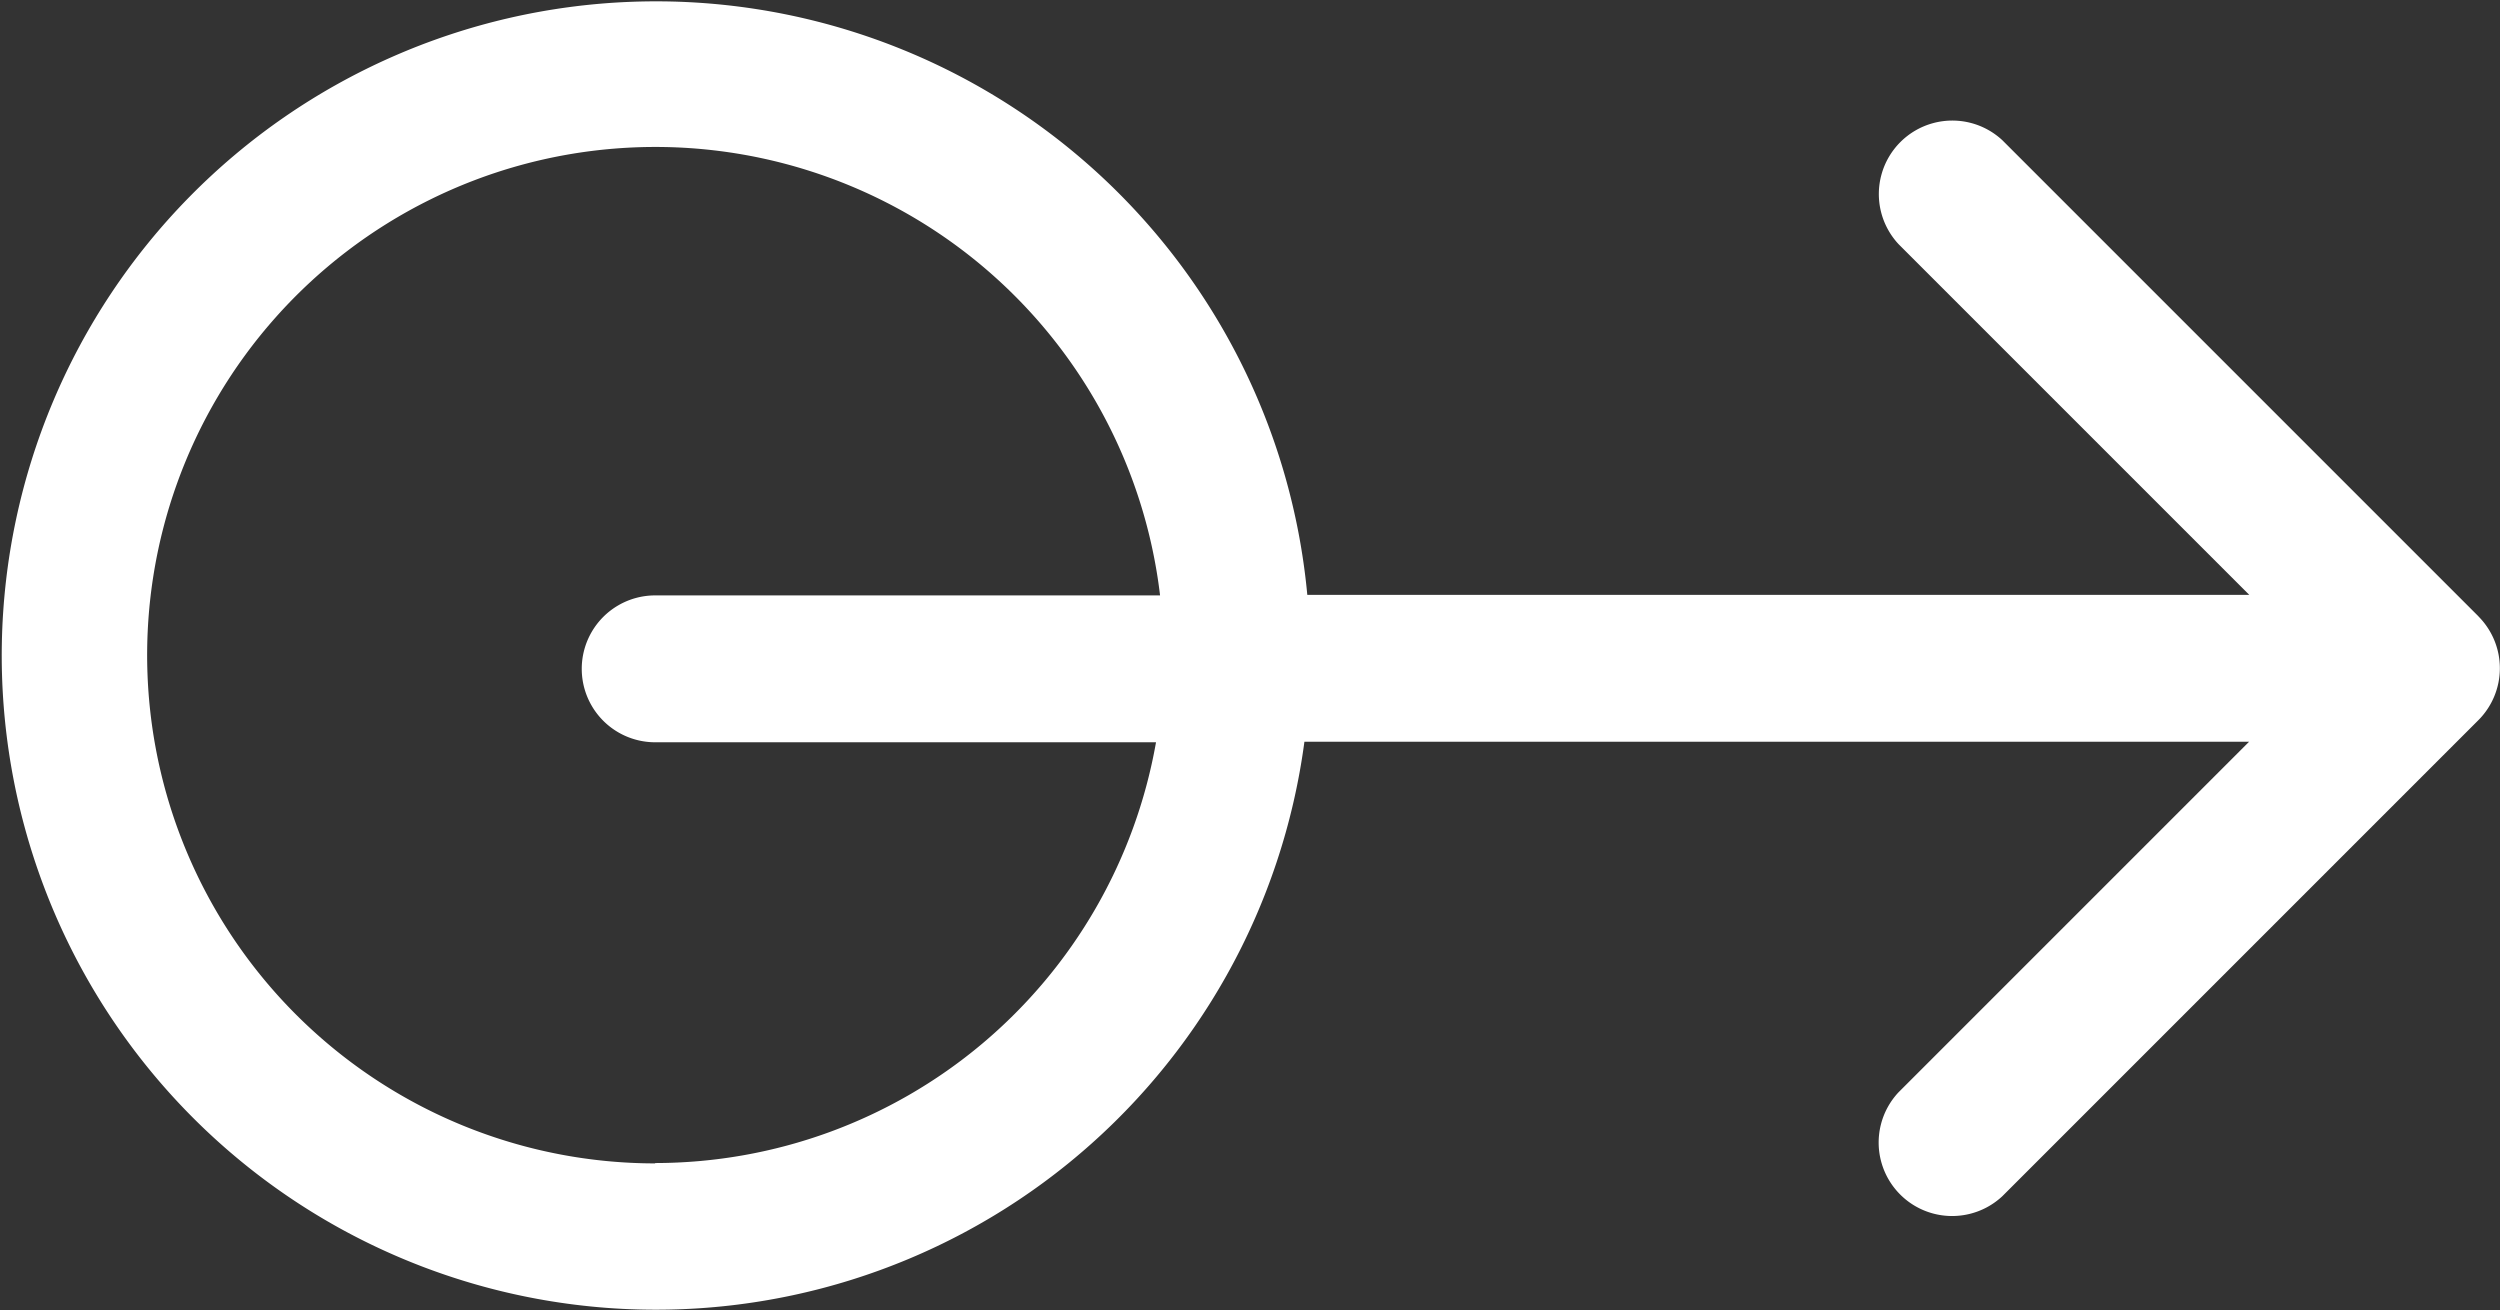<svg xmlns="http://www.w3.org/2000/svg" width="27.729" height="14.533" viewBox="0 0 27.729 14.533">
  <rect x="0" y="0" width="27.729" height="14.533" fill="#333333" stroke="none"/>
  <path id="Path_359" data-name="Path 359" d="M1415.491,2663.837l-5.279-5.279a.815.815,0,0,0-1.152,1.152l3.888,3.888H1402.5a7.256,7.256,0,1,0-.032,1.629h10.478l-3.888,3.888a.815.815,0,0,0,1.152,1.152l5.279-5.279a.815.815,0,0,0,0-1.152Zm-20.224,6.067a5.637,5.637,0,1,1,5.6-6.3h-5.6a.814.814,0,1,0,0,1.629h5.555A5.646,5.646,0,0,1,1395.266,2669.9Z" transform="translate(-1388 -2657)" fill="#fff"/>
</svg>
